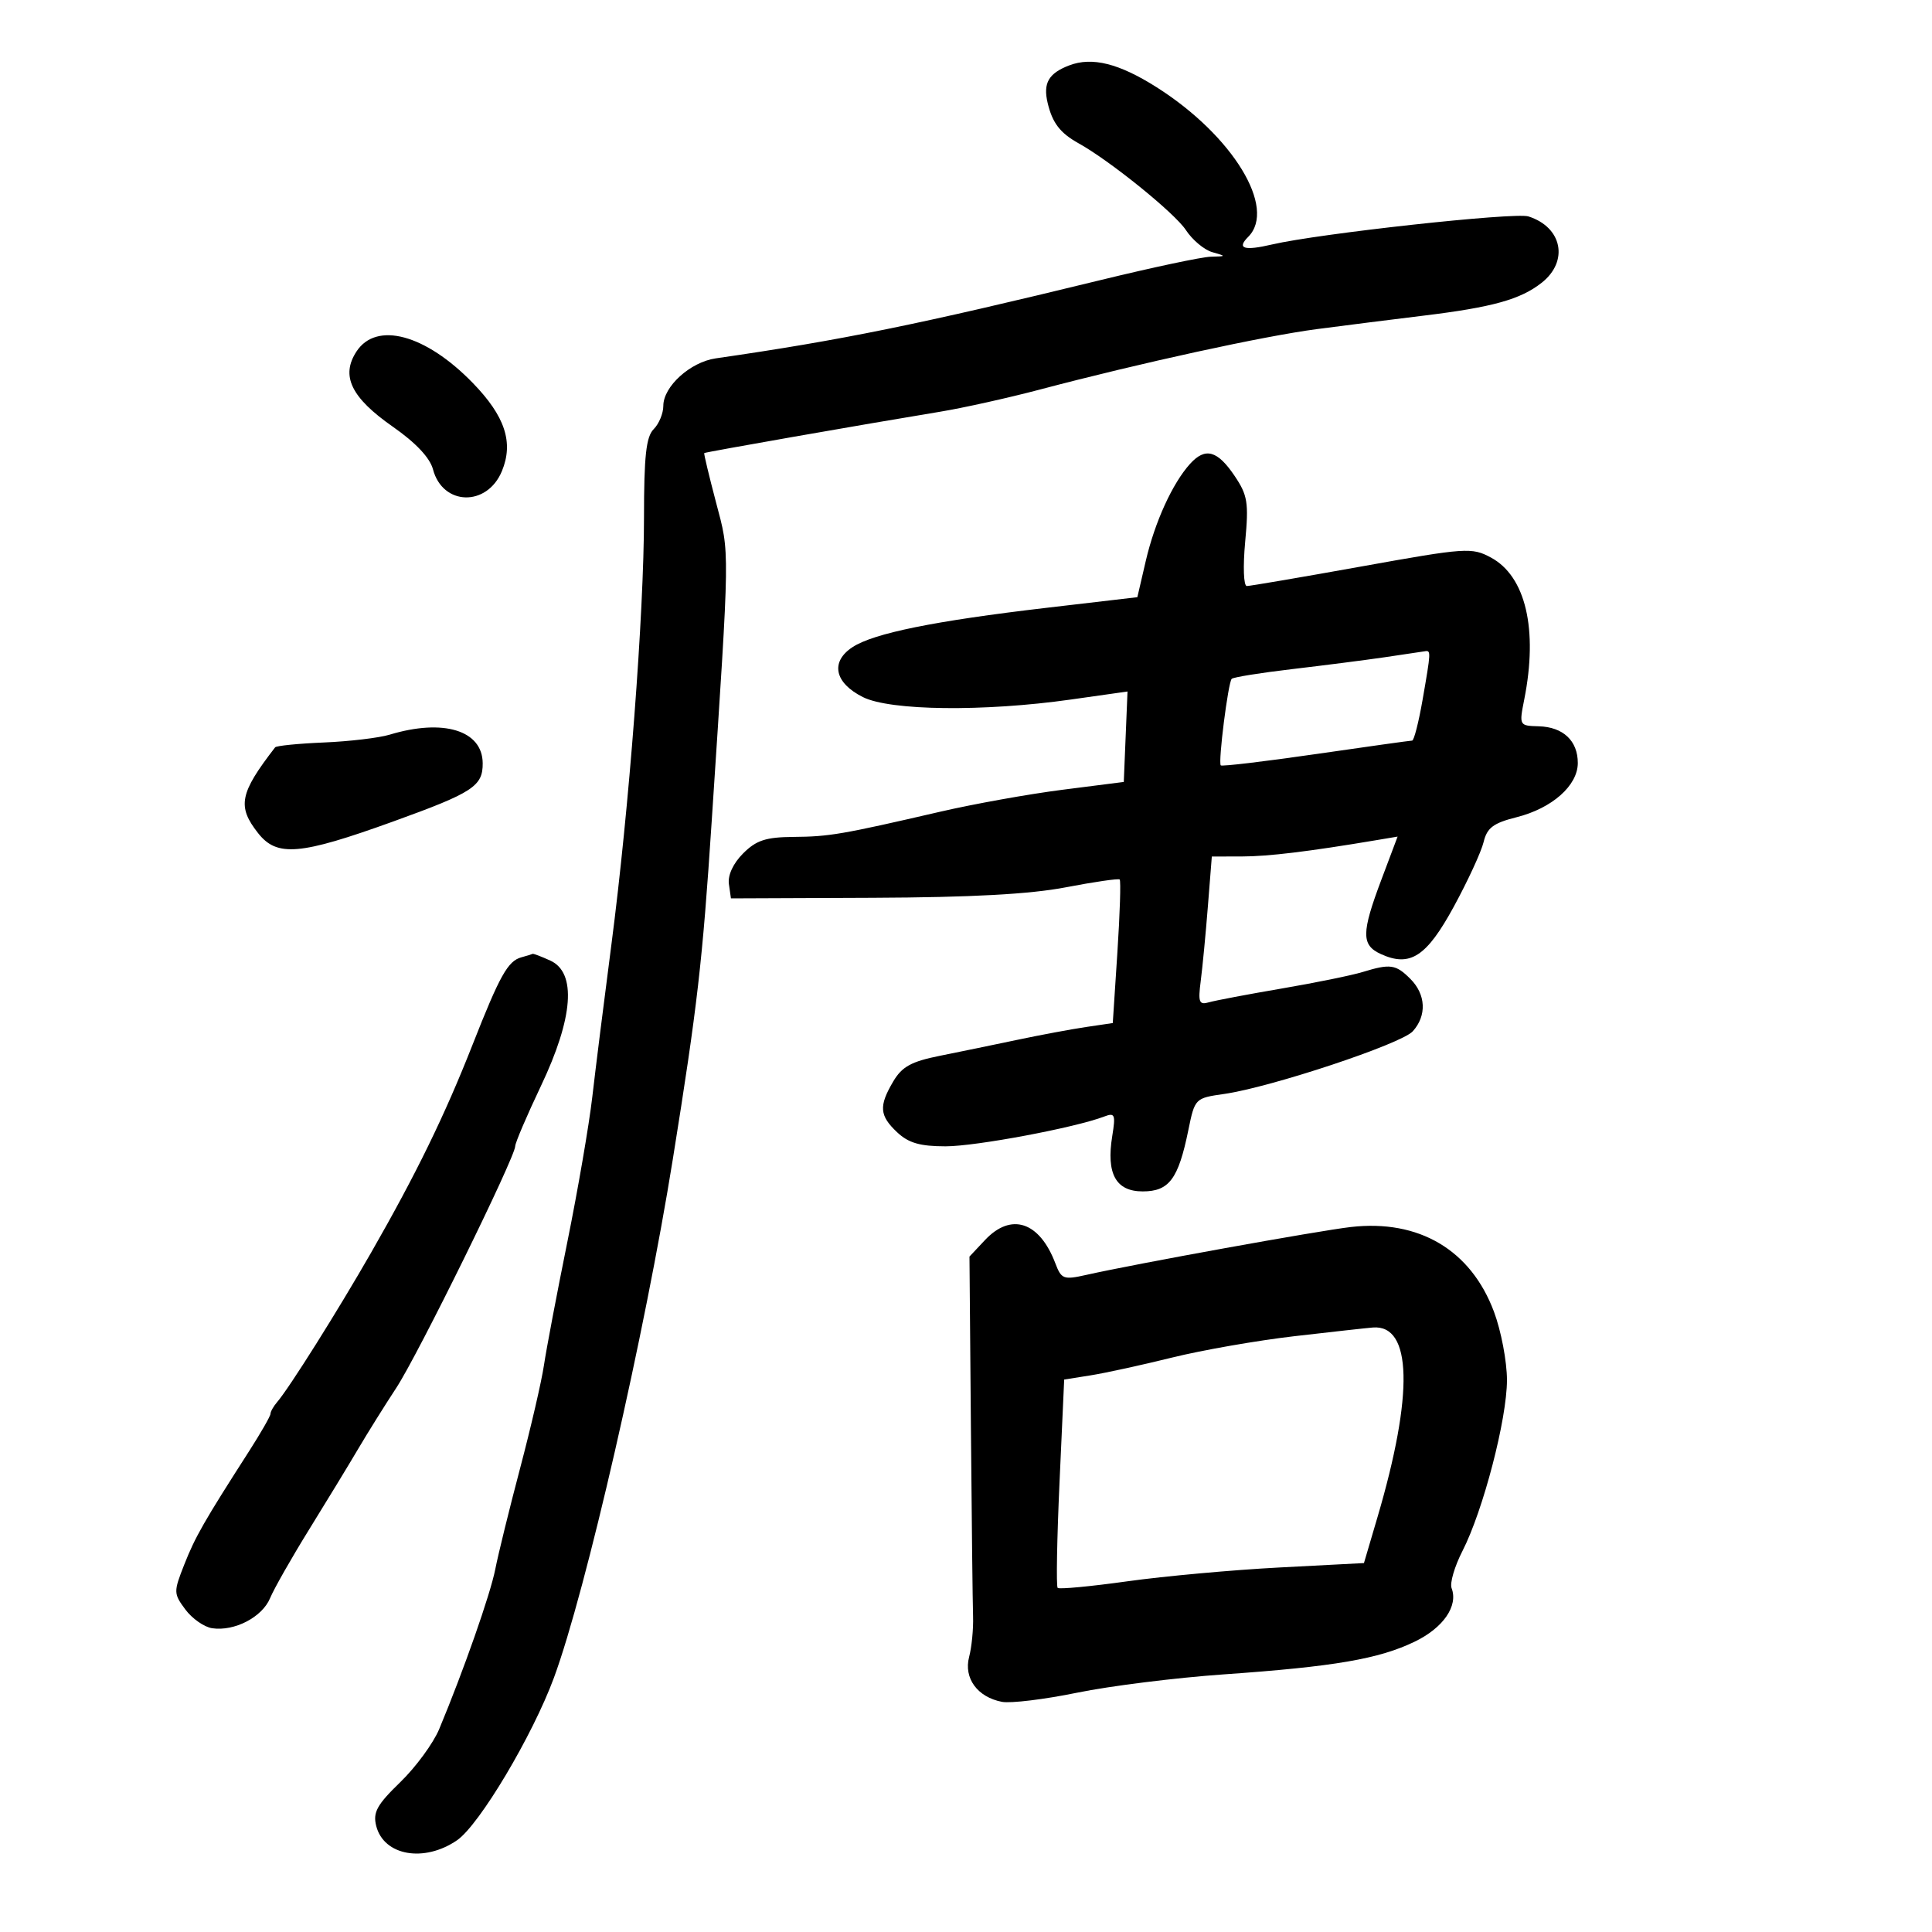 <svg xmlns="http://www.w3.org/2000/svg" width="300" height="300" viewBox="0 0 300 300" version="1.1">
	<path d="M 166.028 10.154 C 162.818 11.382, 161.945 12.903, 162.679 15.992 C 163.419 19.100, 164.614 20.657, 167.493 22.257 C 172.371 24.968, 182.425 33.099, 184.143 35.722 C 185.143 37.250, 186.983 38.793, 188.231 39.150 C 190.449 39.786, 190.444 39.802, 188 39.863 C 186.625 39.898, 178.975 41.519, 171 43.465 C 142.552 50.407, 130.644 52.830, 111.138 55.647 C 107.190 56.217, 103 60.016, 103 63.026 C 103 64.190, 102.325 65.818, 101.500 66.643 C 100.331 67.812, 100 70.830, 100 80.321 C 100 95.306, 97.690 125.571, 94.936 146.687 C 93.801 155.384, 92.467 166.027, 91.970 170.339 C 91.474 174.650, 89.732 184.775, 88.099 192.839 C 86.466 200.902, 84.830 209.525, 84.463 212 C 84.096 214.475, 82.429 221.675, 80.759 228 C 79.089 234.325, 77.356 241.372, 76.908 243.661 C 76.145 247.560, 71.981 259.433, 68.195 268.500 C 67.277 270.700, 64.557 274.407, 62.151 276.737 C 58.532 280.242, 57.887 281.414, 58.416 283.522 C 59.579 288.154, 65.861 289.268, 70.976 285.750 C 74.439 283.368, 82.713 269.482, 86.021 260.500 C 90.967 247.071, 100.128 207.106, 104.475 180 C 108.305 156.112, 109.071 149.452, 110.514 127.500 C 113.367 84.102, 113.339 86.187, 111.182 78 C 110.095 73.875, 109.272 70.433, 109.353 70.352 C 109.504 70.200, 134.382 65.840, 146 63.929 C 149.575 63.341, 156.550 61.790, 161.500 60.482 C 177.119 56.354, 196.209 52.190, 204.500 51.102 C 208.900 50.525, 216.325 49.587, 221 49.019 C 231.733 47.715, 236.089 46.505, 239.384 43.912 C 243.643 40.562, 242.586 35.273, 237.323 33.603 C 235.208 32.931, 204.799 36.262, 197.528 37.961 C 193.174 38.979, 191.995 38.605, 193.817 36.783 C 198.296 32.304, 191.414 21.044, 179.623 13.562 C 173.763 9.844, 169.579 8.795, 166.028 10.154 M 55.357 54.577 C 52.880 58.358, 54.516 61.739, 61.015 66.273 C 64.560 68.747, 66.760 71.085, 67.235 72.883 C 68.732 78.548, 75.629 78.725, 77.935 73.157 C 79.779 68.705, 78.430 64.626, 73.403 59.453 C 66.079 51.918, 58.450 49.857, 55.357 54.577 M 184.791 72.027 C 182.059 75.049, 179.319 81.058, 177.912 87.115 L 176.608 92.730 162.442 94.388 C 145.088 96.420, 135.670 98.331, 132.378 100.488 C 128.894 102.771, 129.577 106.039, 134 108.248 C 138.243 110.368, 152.785 110.537, 166.290 108.622 L 175.080 107.376 174.790 114.399 L 174.500 121.421 165 122.632 C 159.775 123.297, 151.225 124.831, 146 126.041 C 130.712 129.578, 128.778 129.911, 123.205 129.956 C 118.912 129.992, 117.432 130.477, 115.388 132.521 C 113.847 134.062, 112.990 135.910, 113.183 137.271 L 113.500 139.500 135.500 139.409 C 150.813 139.346, 159.932 138.851, 165.500 137.781 C 169.900 136.936, 173.663 136.390, 173.863 136.568 C 174.062 136.746, 173.903 141.835, 173.508 147.876 L 172.791 158.860 168.645 159.473 C 166.365 159.810, 161.575 160.704, 158 161.458 C 154.425 162.213, 149.002 163.331, 145.950 163.942 C 141.503 164.833, 140.061 165.626, 138.700 167.931 C 136.439 171.758, 136.554 173.233, 139.314 175.826 C 141.078 177.482, 142.866 178, 146.825 178 C 151.543 178, 166.955 175.106, 171.478 173.370 C 173.118 172.741, 173.251 173.068, 172.710 176.403 C 171.759 182.263, 173.265 185, 177.440 185 C 181.542 185, 182.972 183.082, 184.520 175.510 C 185.533 170.550, 185.567 170.515, 190.079 169.870 C 197.347 168.830, 217.595 162.105, 219.374 160.140 C 221.572 157.710, 221.421 154.421, 219 152 C 216.737 149.737, 215.894 149.617, 211.571 150.939 C 209.882 151.456, 204.225 152.609, 199 153.501 C 193.775 154.394, 188.702 155.355, 187.726 155.637 C 186.192 156.081, 186.020 155.633, 186.449 152.325 C 186.722 150.221, 187.221 145.012, 187.558 140.750 L 188.171 133 192.835 132.992 C 196.963 132.986, 203.196 132.230, 213.759 130.454 L 217.018 129.906 214.509 136.572 C 211.383 144.878, 211.369 146.755, 214.426 148.148 C 218.968 150.218, 221.517 148.555, 225.763 140.754 C 227.935 136.764, 230.009 132.267, 230.372 130.760 C 230.908 128.537, 231.874 127.809, 235.492 126.898 C 241.014 125.507, 245 121.977, 245 118.476 C 245 115.025, 242.727 112.887, 238.943 112.779 C 235.896 112.693, 235.881 112.666, 236.688 108.596 C 238.844 97.721, 236.908 89.482, 231.514 86.578 C 228.542 84.977, 227.657 85.037, 211.452 87.951 C 202.129 89.627, 194.098 90.998, 193.606 90.999 C 193.106 91, 192.994 87.978, 193.350 84.139 C 193.917 78.046, 193.733 76.900, 191.709 73.896 C 189.036 69.929, 187.149 69.420, 184.791 72.027 M 215 102.059 C 211.975 102.500, 205.499 103.330, 200.609 103.904 C 195.719 104.478, 191.511 105.155, 191.258 105.409 C 190.702 105.965, 189.135 118.355, 189.559 118.845 C 189.723 119.035, 196.360 118.247, 204.308 117.095 C 212.257 115.943, 218.993 115, 219.277 115 C 219.562 115, 220.291 112.151, 220.897 108.668 C 222.206 101.153, 222.215 100.963, 221.250 101.128 C 220.838 101.199, 218.025 101.618, 215 102.059 M 60.500 114.081 C 58.850 114.581, 54.253 115.126, 50.285 115.293 C 46.317 115.460, 42.913 115.799, 42.721 116.048 C 37.205 123.187, 36.803 125.209, 40.073 129.365 C 43.009 133.098, 46.566 132.793, 61.029 127.570 C 73.459 123.080, 74.982 122.088, 74.953 118.500 C 74.911 113.411, 68.839 111.554, 60.500 114.081 M 80.971 148.647 C 78.864 149.218, 77.615 151.450, 73.387 162.201 C 69.054 173.218, 64.654 182.239, 57.643 194.476 C 52.422 203.588, 44.928 215.509, 43.038 217.708 C 42.467 218.372, 42 219.196, 42 219.538 C 42 219.881, 40.508 222.487, 38.684 225.331 C 31.667 236.267, 30.312 238.638, 28.620 242.927 C 26.936 247.198, 26.942 247.445, 28.787 249.927 C 29.840 251.342, 31.711 252.649, 32.945 252.832 C 36.410 253.345, 40.710 251.112, 41.937 248.164 C 42.546 246.699, 45.275 241.900, 48 237.500 C 50.725 233.100, 54.148 227.475, 55.607 225 C 57.065 222.525, 59.736 218.250, 61.542 215.500 C 64.892 210.399, 80 179.689, 80 177.980 C 80 177.462, 81.800 173.250, 84 168.619 C 89.031 158.031, 89.553 151.029, 85.453 149.161 C 84.052 148.522, 82.815 148.052, 82.703 148.116 C 82.591 148.180, 81.812 148.419, 80.971 148.647 M 152.944 192.560 L 150.539 195.120 150.759 221.310 C 150.880 235.714, 151.032 249.075, 151.098 251 C 151.163 252.925, 150.887 255.753, 150.485 257.285 C 149.619 260.583, 151.775 263.533, 155.583 264.261 C 156.938 264.520, 162.199 263.879, 167.273 262.838 C 172.348 261.796, 182.575 260.519, 190 259.998 C 207.184 258.794, 214.117 257.606, 219.686 254.910 C 224.121 252.763, 226.461 249.364, 225.402 246.606 C 225.104 245.829, 225.862 243.238, 227.086 240.847 C 230.301 234.569, 234 220.363, 234 214.295 C 234 211.424, 233.092 206.648, 231.982 203.682 C 228.393 194.088, 220.337 189.320, 209.763 190.530 C 204.674 191.112, 176.452 196.219, 168.691 197.962 C 165.142 198.759, 164.812 198.636, 163.871 196.161 C 161.409 189.686, 157.007 188.235, 152.944 192.560 M 201 207.483 C 195.225 208.151, 186.675 209.644, 182 210.801 C 177.325 211.958, 171.643 213.200, 169.373 213.560 L 165.246 214.216 164.523 230.175 C 164.125 238.952, 163.994 246.328, 164.232 246.566 C 164.470 246.804, 169.353 246.343, 175.082 245.542 C 180.812 244.742, 191.416 243.777, 198.647 243.399 L 211.794 242.712 213.889 235.606 C 219.531 216.472, 219.270 205.648, 213.179 206.134 C 212.255 206.208, 206.775 206.814, 201 207.483" stroke="none" fill="black" fill-rule="evenodd"/>
</svg>